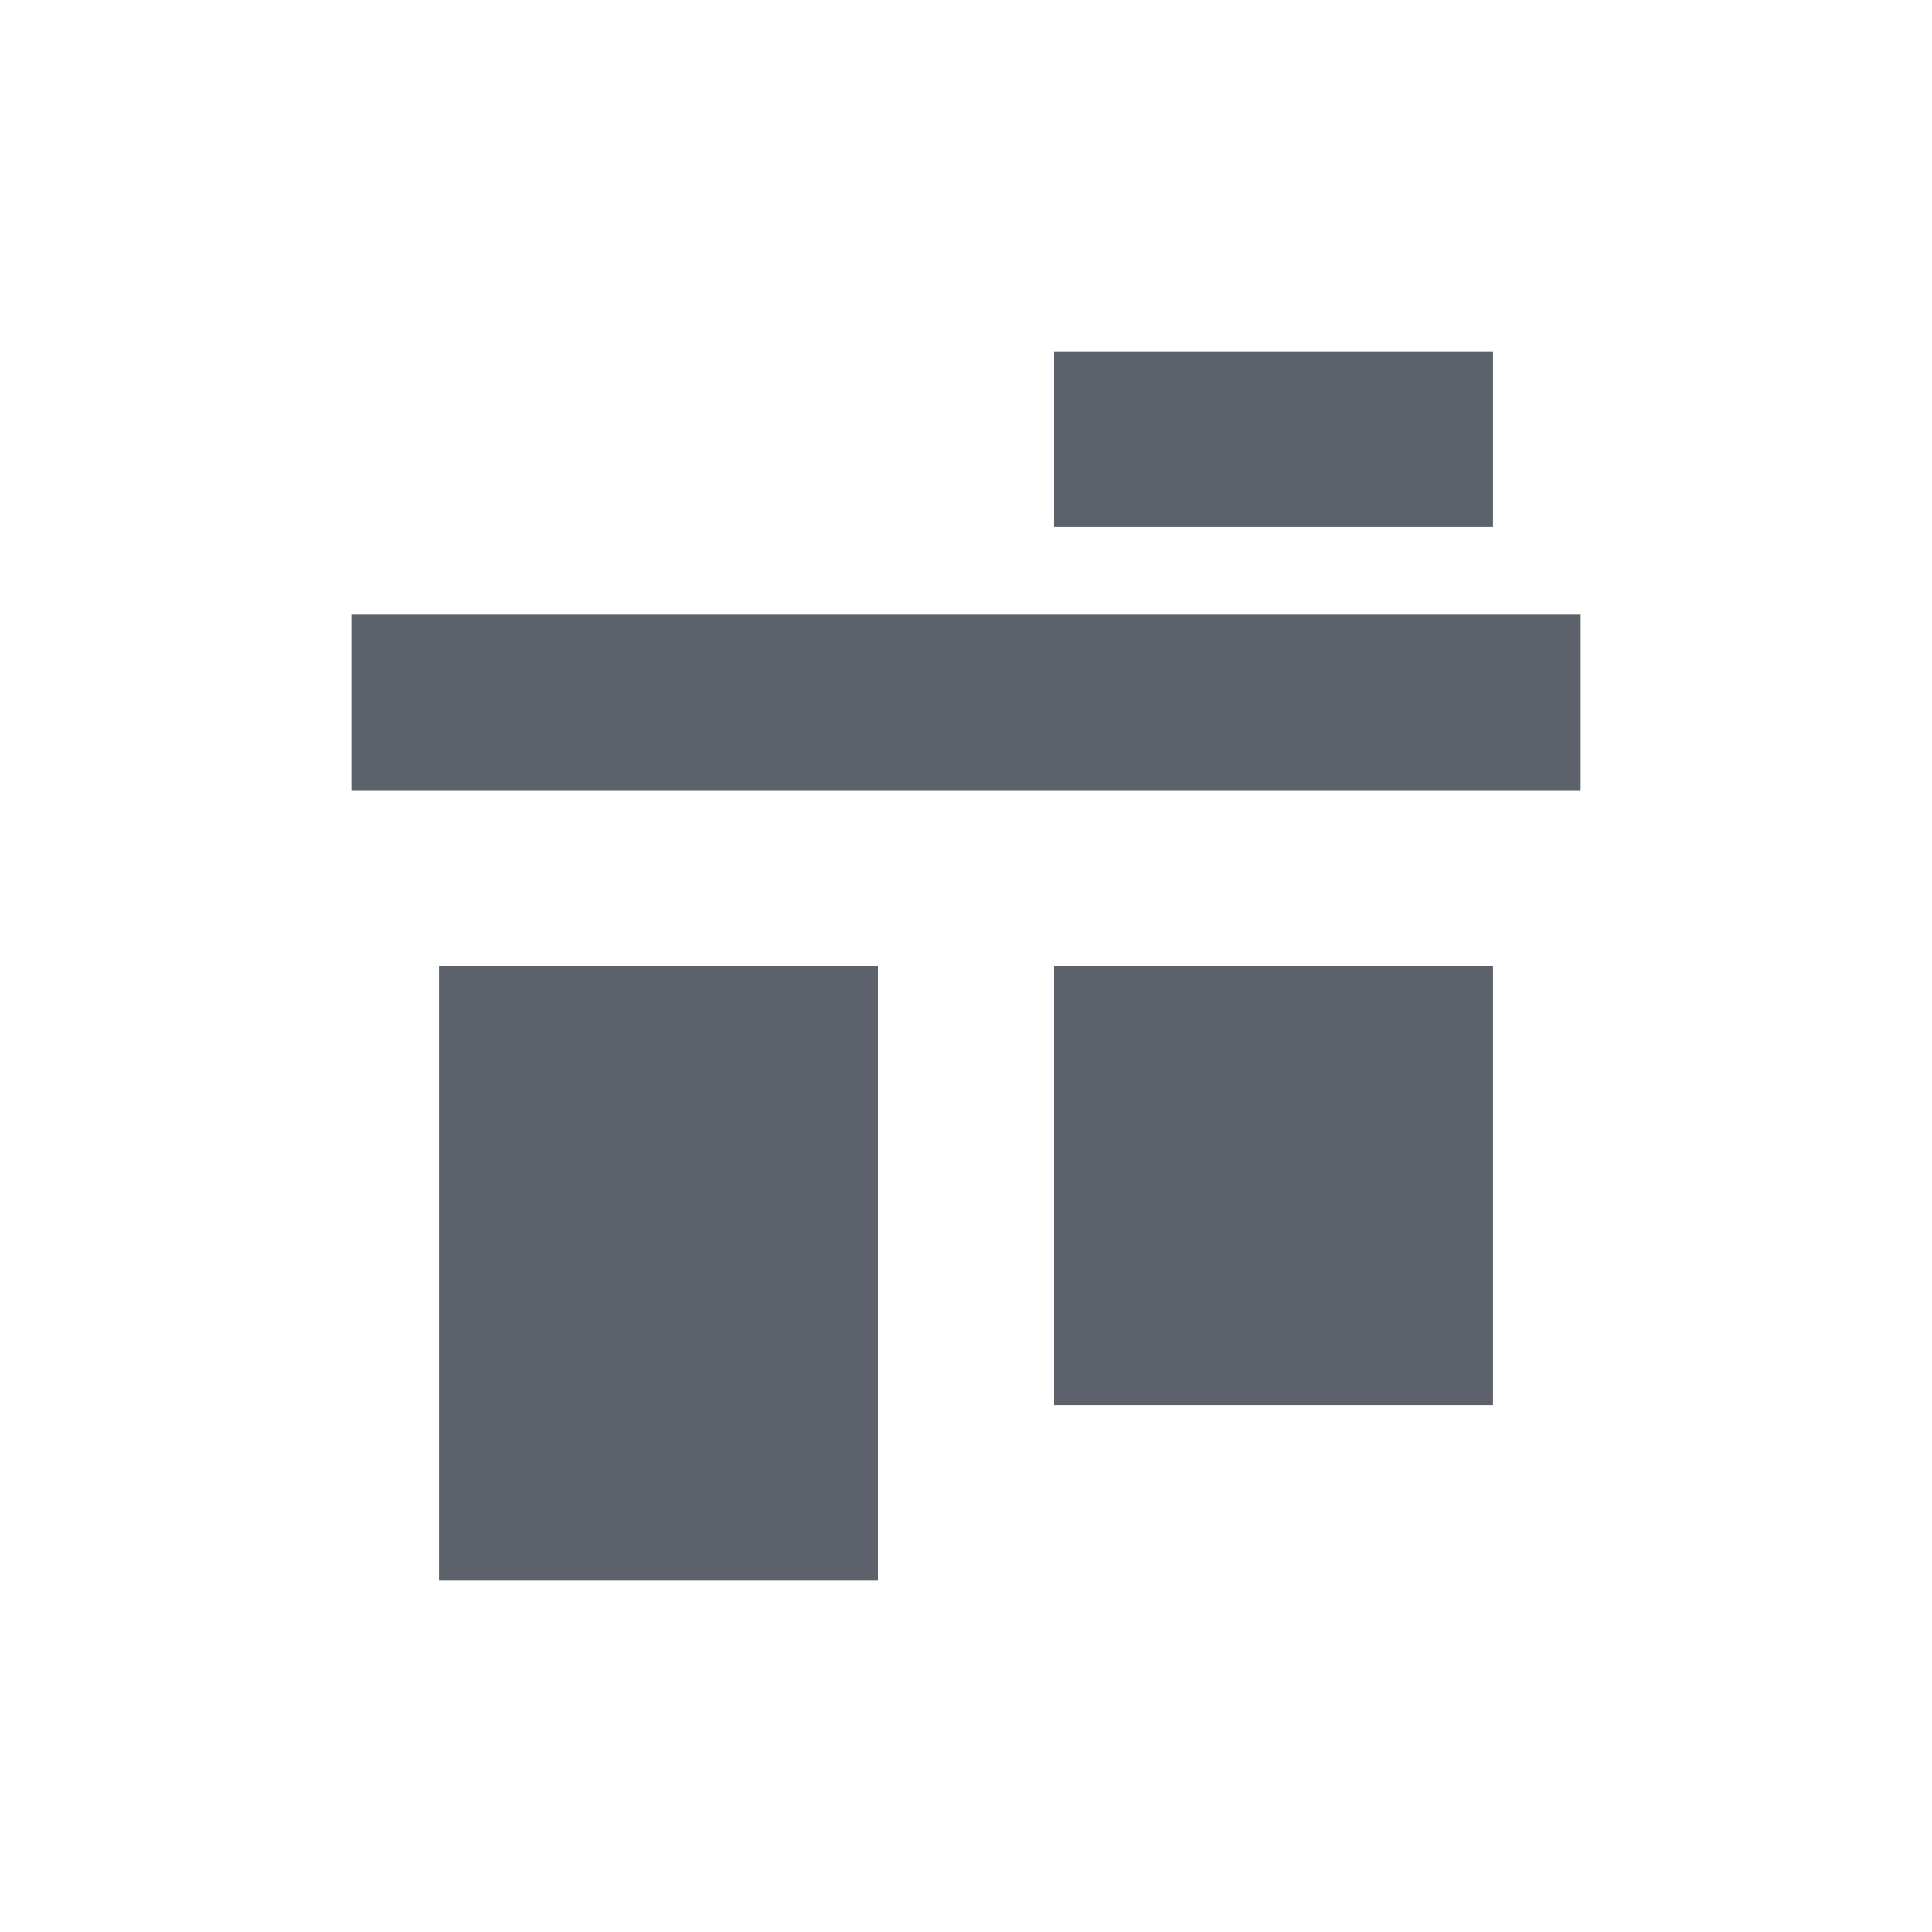 <?xml version="1.0" encoding="UTF-8"?>
<svg xmlns="http://www.w3.org/2000/svg" xmlns:xlink="http://www.w3.org/1999/xlink" width="12pt" height="12pt" viewBox="0 0 12 12" version="1.1">
<g id="surface1">
<path style=" stroke:none;fill-rule:nonzero;fill:rgb(36.078%,38.039%,42.353%);fill-opacity:1;" d="M 6.547 2.184 L 6.547 3.273 L 9.273 3.273 L 9.273 2.184 Z M 2.184 3.816 L 2.184 4.91 L 9.816 4.91 L 9.816 3.816 Z M 2.727 6 L 2.727 9.816 L 5.453 9.816 L 5.453 6 Z M 6.547 6 L 6.547 8.727 L 9.273 8.727 L 9.273 6 Z M 6.547 6 "/>
</g>
</svg>
